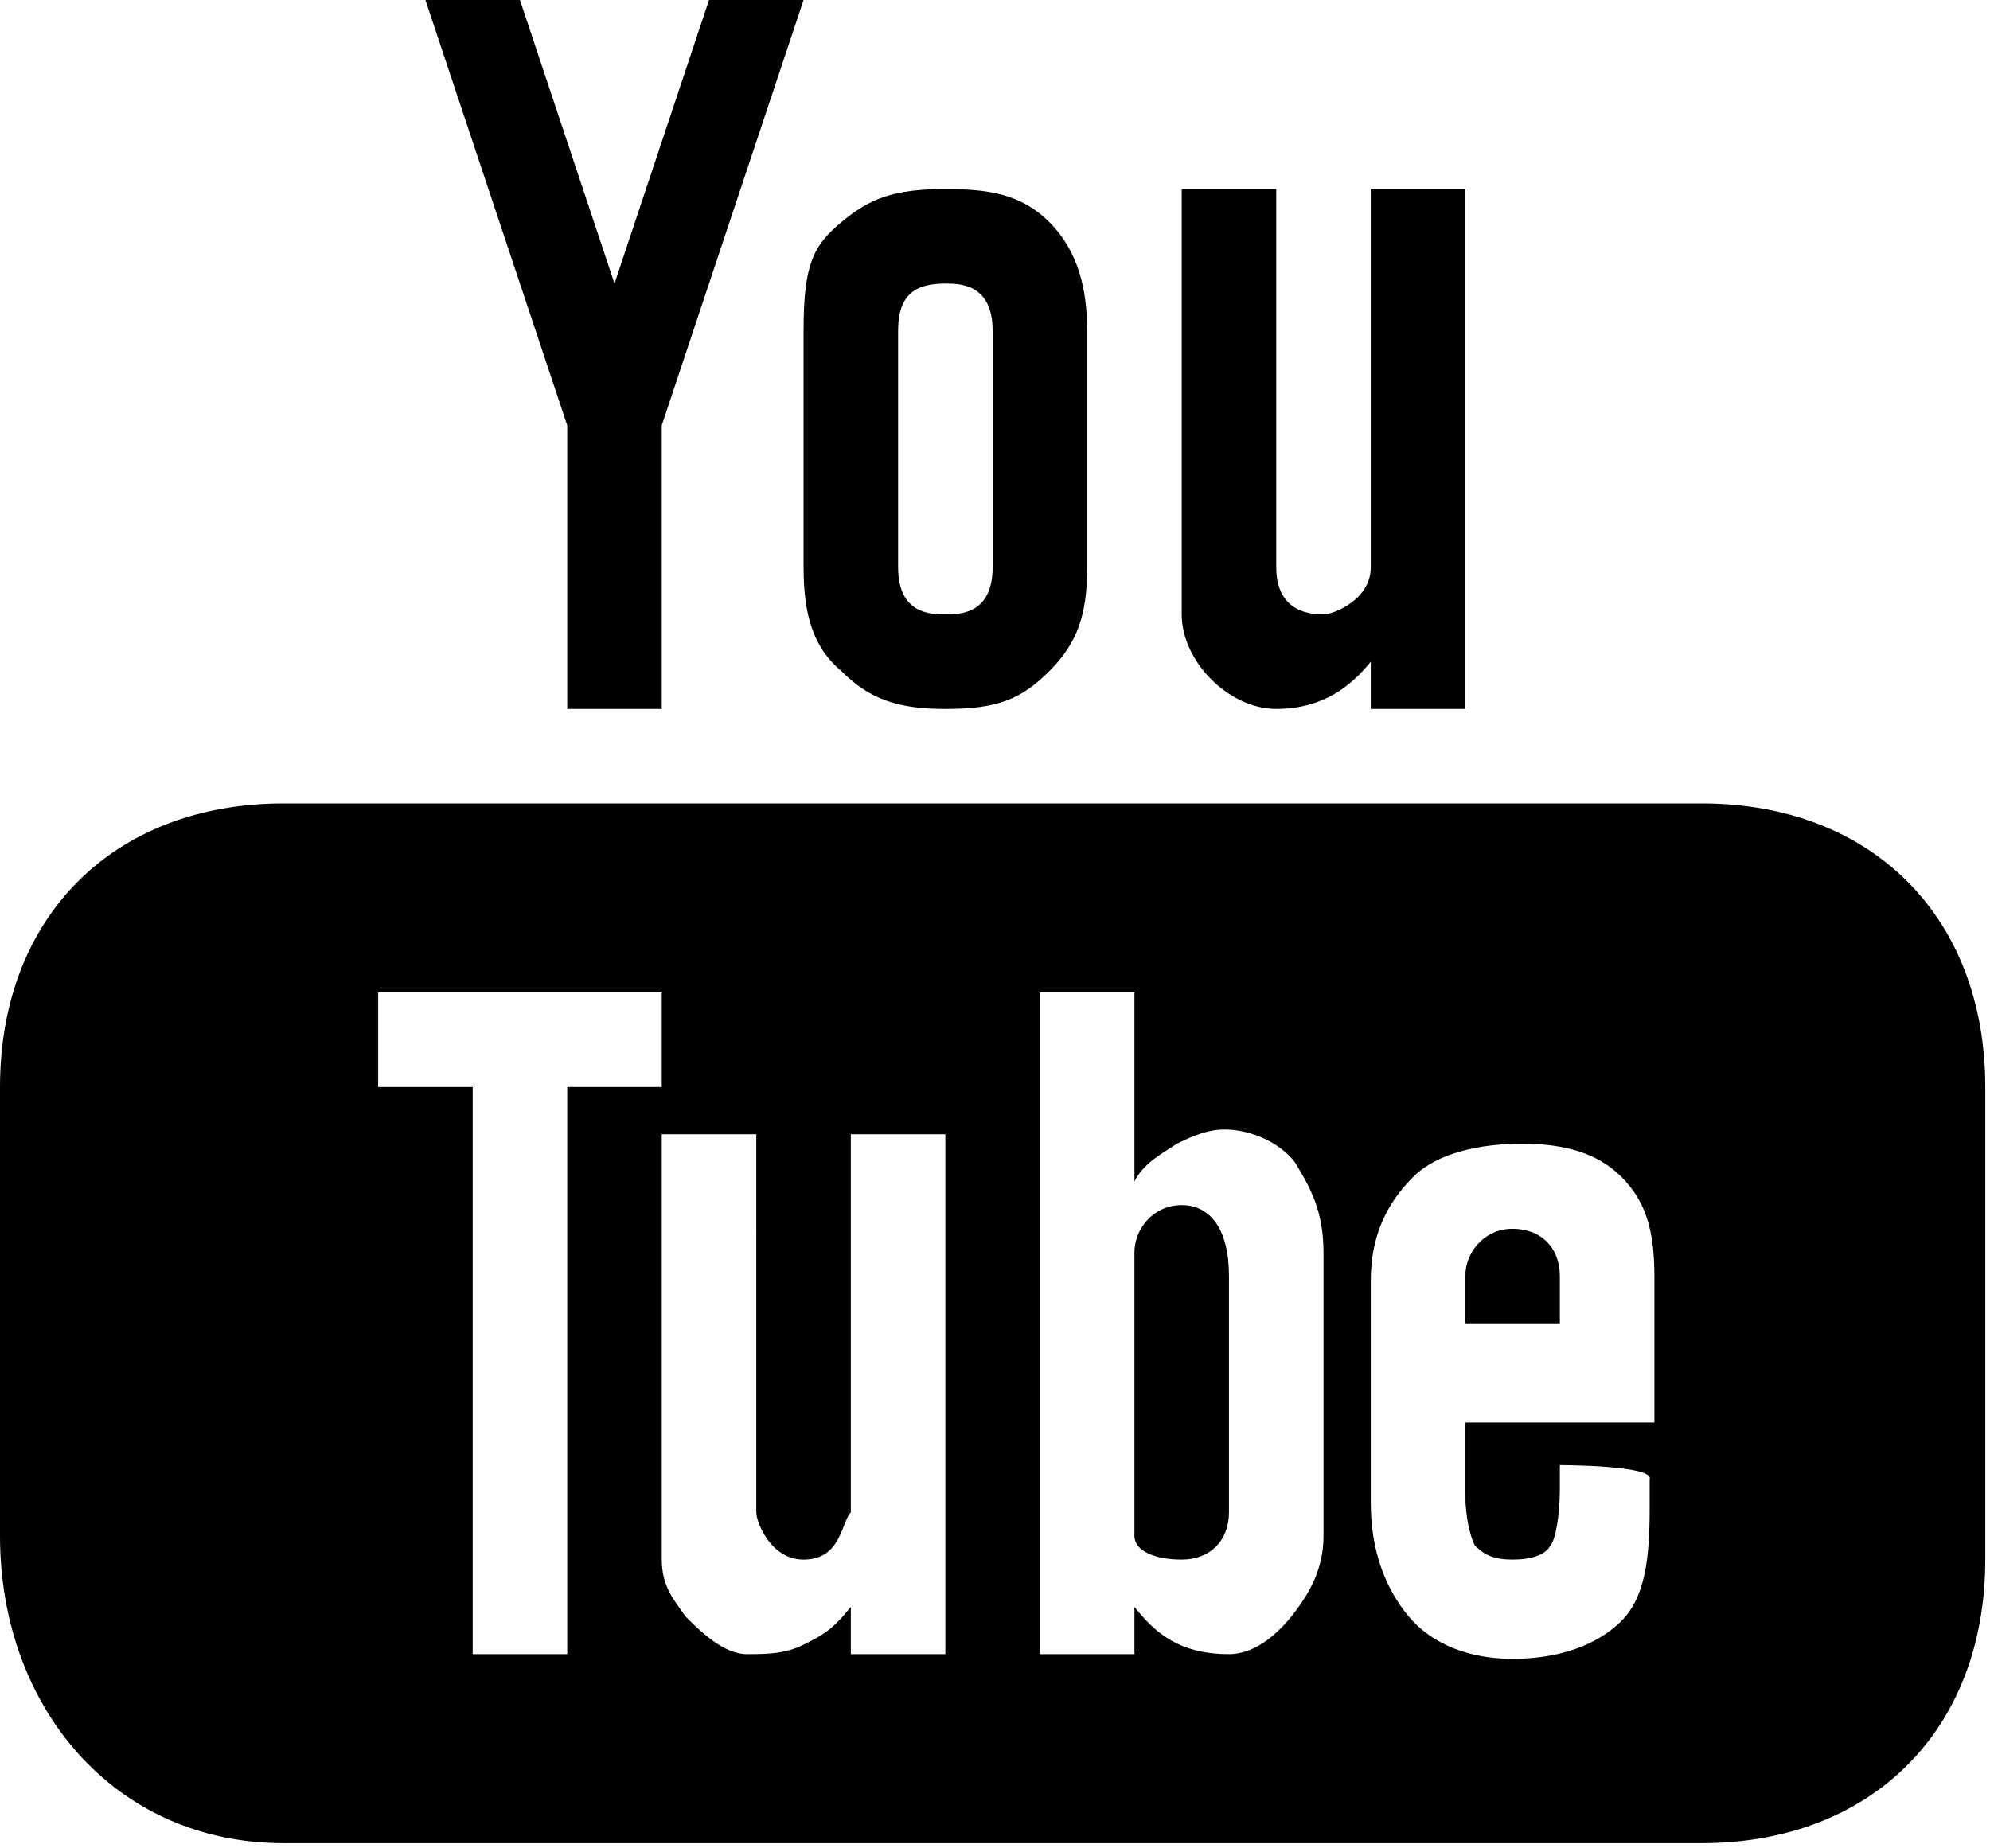 <svg version="1.1" id="Слой_1" xmlns="http://www.w3.org/2000/svg" xmlns:xlink="http://www.w3.org/1999/xlink" x="0px" y="0px"
	 viewBox="-268 400.9 42.1 39.1" style="enable-background:new -268 400.9 42.1 39.1;" xml:space="preserve">
<style type="text/css">
	.st0{fill:none;}
</style>
<path class="st0" d="M-231.9,417.9c0.7,0,1.4,0.1,2.1,0.3c0.5,0.2,1.1,0.4,1.5,0.8c0.5,0.4,1,0.9,1.3,1.4c0.2,0.4,0.4,0.8,0.6,1.2
	c0.2,0.7,0.3,1.4,0.4,2.2c0,3.4,0.1,6.8,0,10.3c0,0.7-0.1,1.5-0.4,2.2c-0.2,0.4-0.4,0.8-0.6,1.2c-0.4,0.5-0.8,1-1.4,1.4
	c-0.5,0.3-1,0.6-1.5,0.7c-0.6,0.2-1.3,0.3-2,0.3c-10.1,0.2-20.2,0.2-30.3,0c-0.6,0-1.2-0.1-1.8-0.3c-0.4-0.1-0.8-0.3-1.1-0.5
	c-0.3-0.2-0.6-0.4-0.8-0.6c-0.9-0.8-1.5-1.9-1.8-3c-0.2-0.6-0.2-1.2-0.3-1.9c-0.1-3.3-0.1-6.6,0-9.8c0-0.7,0.1-1.5,0.4-2.2
	c0.2-0.4,0.4-0.8,0.6-1.2c0.4-0.5,0.8-1,1.4-1.4c0.5-0.3,1-0.6,1.5-0.7c0.6-0.2,1.3-0.3,2-0.3C-252.1,417.7-242,417.8-231.9,417.9
	L-231.9,417.9z M-262.1,419.9c-0.4,0-0.8,0.1-1.2,0.2c-0.6,0.2-1.2,0.5-1.7,0.9c-0.2,0.2-0.3,0.3-0.4,0.5c-0.2,0.3-0.3,0.6-0.4,0.9
	c-0.1,0.5-0.2,1-0.2,1.4c0,3.2,0,6.5,0,9.7c0,0.4,0.1,0.9,0.2,1.3c0.2,0.8,0.6,1.6,1.2,2.1c0.2,0.1,0.3,0.3,0.5,0.4
	c0.2,0.1,0.5,0.3,0.7,0.3c0.4,0.1,0.8,0.2,1.3,0.2h0.1h2v-12h-2L-262.1,419.9C-262,419.9-262,419.9-262.1,419.9z M-254,437.9
	c0.6,0,2.3,0,1.8,0l-0.1,0c-0.2,0-0.4,0-0.6-0.1c-0.4-0.1-0.7-0.2-1-0.4l0,0C-254,437.5-254,437.7-254,437.9z M-252,437.9
	C-252,437.9-252,437.9-252,437.9z M-262,419.9L-262,419.9h10v3h4v-3h6v2.9c0.1,0,0.1,0,0.2,0c0.2,0,0.4,0,0.6,0.1
	c0.4,0.1,0.8,0.3,1.2,0.5c0.2,0.1,0.4,0.3,0.6,0.5l0,0l0.1-0.1l0.1-0.1c0.2-0.1,0.4-0.3,0.6-0.4c0.7-0.4,1.5-0.5,2.2-0.6
	c1-0.1,2.1,0.1,3,0.6c0.2,0.1,0.4,0.3,0.6,0.4c0.3,0.2,0.5,0.5,0.7,0.7c0.4,0.5,0.6,1.1,0.8,1.7c0.1,0.5,0.1,0.9,0.1,1.4
	c0,1.7,0,3.5,0,5.2h0c0,0.1,0,0.3,0,0.4c0,0.4-0.1,0.8-0.2,1.2c-0.1,0.5-0.4,1.1-0.7,1.5c-0.1,0.1-0.2,0.2-0.3,0.3
	c-0.1,0.1-0.2,0.2-0.4,0.4c-0.3,0.3-0.7,0.5-1.2,0.7c-0.6,0.2-1.2,0.3-1.8,0.4c-1,0.1-2.1-0.1-3-0.5c-0.3-0.2-0.6-0.4-0.9-0.6l0,0
	c-0.1,0.1-0.1,0.1-0.2,0.2c-0.1,0.1-0.1,0.1-0.2,0.2c-0.2,0.1-0.3,0.3-0.5,0.4c-0.3,0.2-0.7,0.4-1.1,0.5c-0.2,0.1-0.5,0.1-0.7,0.1h0
	c3.4,0,6.7,0.1,10.1,0c0.1,0,0.2,0,0.3,0c0.4,0,0.9-0.1,1.3-0.3c0.3-0.1,0.5-0.2,0.8-0.4c0.2-0.1,0.3-0.3,0.5-0.4
	c0.4-0.5,0.7-1,0.9-1.7c0.1-0.4,0.1-0.8,0.1-1.1c0-3.4,0.1-6.8,0-10.2c0-0.5-0.1-1-0.2-1.4c-0.1-0.3-0.2-0.6-0.4-0.8
	c-0.1-0.2-0.3-0.4-0.4-0.5c-0.4-0.4-1-0.8-1.6-0.9c-0.4-0.1-0.8-0.2-1.2-0.2C-241.9,419.7-252,419.9-262,419.9z M-254,424.9
	c0,3,0,6,0,9.1c0,0.1,0,0.1,0,0.2c0,0.1,0,0.3,0.1,0.4c0.1,0.2,0.2,0.3,0.3,0.5c0.1,0.1,0.1,0.1,0.2,0.2c0.1,0.1,0.3,0.3,0.4,0.4
	c0.2,0.2,0.5,0.3,0.8,0.3c0.1,0,0.3,0,0.4,0c0.2,0,0.3,0,0.5-0.1c0.2,0,0.3-0.1,0.4-0.2c0.2-0.1,0.3-0.2,0.5-0.3
	c0.2-0.1,0.3-0.3,0.4-0.4v1h2v-11h-2v8c0,0,0,0,0,0c0,0,0,0.1,0,0.1c0,0.1-0.1,0.2-0.1,0.3c0,0,0,0.1-0.1,0.1
	c-0.1,0.1-0.1,0.2-0.2,0.3c-0.1,0.1-0.2,0.1-0.4,0.1c-0.2,0-0.4,0-0.6-0.1c-0.2-0.1-0.4-0.3-0.4-0.5c0-0.1-0.1-0.2-0.1-0.3l0,0v-8
	C-252.7,424.9-253.3,424.9-254,424.9z M-246,421.9v14h2v-1c0.1,0.1,0.1,0.1,0.2,0.2c0.2,0.2,0.3,0.3,0.6,0.5c0.3,0.2,0.6,0.3,1,0.3
	c0.2,0,0.3,0,0.5,0c0.4-0.1,0.7-0.3,1-0.6c0.3-0.3,0.6-0.7,0.7-1.2c0.1-0.2,0.1-0.4,0.1-0.6c0-2.1,0-4.1,0-6.1c0-0.2,0-0.4-0.1-0.7
	c-0.1-0.4-0.2-0.7-0.4-1c-0.1-0.1-0.2-0.3-0.3-0.4c-0.1-0.1-0.3-0.2-0.4-0.3c-0.1-0.1-0.3-0.1-0.5-0.1c-0.2,0-0.4,0-0.6,0
	c-0.2,0-0.4,0.1-0.6,0.2c-0.4,0.2-0.8,0.5-1,0.9v-4C-244.7,421.9-245.3,421.9-246,421.9z M-260,421.9v2h2v12h2v-12h2v-2
	C-256,421.9-258,421.9-260,421.9z M-235.9,424.9c-0.4,0-0.8,0-1.2,0.2c-0.2,0.1-0.4,0.1-0.6,0.2c-0.1,0.1-0.2,0.1-0.3,0.2
	c-0.1,0.1-0.2,0.2-0.3,0.3c-0.3,0.3-0.5,0.7-0.6,1.2c-0.1,0.2-0.1,0.5-0.1,0.7c0,1.6,0,3.3,0,4.9c0,0.3,0,0.6,0.1,1
	c0.1,0.5,0.4,1,0.7,1.4c0.1,0.1,0.2,0.2,0.4,0.3c0.7,0.5,1.5,0.5,2.3,0.5c0.6-0.1,1.2-0.3,1.7-0.7c0.1-0.1,0.3-0.3,0.4-0.4
	c0.2-0.3,0.3-0.6,0.3-0.9c0.1-0.4,0.1-0.8,0.1-1.2c0-0.2,0-0.4,0-0.6h-2c0,0.2,0,0.5,0,0.7c0,0.1,0,0.2,0,0.3c0,0.1,0,0.3-0.1,0.4
	c0,0.1,0,0.2-0.1,0.3c0,0-0.1,0.1-0.1,0.1c-0.2,0.1-0.4,0.2-0.6,0.2c0,0-0.1,0-0.1,0c-0.2,0-0.5,0-0.7-0.2c-0.1-0.1-0.2-0.3-0.2-0.4
	c-0.1-0.3-0.1-0.5-0.1-0.8v-1.5h4c0-1.1,0-2.2,0-3.3c0-0.4,0-0.8-0.2-1.1c-0.2-0.6-0.7-1.2-1.3-1.4c-0.4-0.1-0.8-0.2-1.2-0.2
	C-235.8,424.9-235.8,424.9-235.9,424.9z"/>
<path d="M-232,417.9c3.6,0,6,2.4,6,6v10c0,3.6-2.4,6-6,6h-30c-3.6,0-6-2.9-6-6.5v-9.5c0-3.6,2.4-6,6-6H-232z M-252,424.9h-2v9
	c0,0.6,0.3,0.9,0.5,1.2c0.3,0.3,0.8,0.8,1.3,0.8c0.4,0,0.8,0,1.2-0.2c0.4-0.2,0.6-0.3,1-0.8v1h2v-11h-2v8c-0.2,0.2-0.2,1-1,1
	c-0.7,0-1-0.8-1-1V424.9z M-244,421.9h-2v14h2v-1c0.4,0.5,0.9,1,2,1c0.6,0,1.1-0.5,1.4-0.9c0.3-0.4,0.6-0.9,0.6-1.6v-6
	c0-0.9-0.3-1.4-0.6-1.9c-0.3-0.4-0.9-0.7-1.5-0.7c-0.3,0-0.6,0.1-1,0.3c-0.3,0.2-0.7,0.4-0.9,0.8C-244,425.9-244,421.9-244,421.9z
	 M-254,421.9h-6v2h2v12h2v-12h2V421.9z M-235,431.9v0.5c0,0.6-0.1,1.1-0.2,1.2c-0.1,0.2-0.4,0.3-0.8,0.3c-0.4,0-0.6-0.1-0.8-0.3
	c-0.1-0.2-0.2-0.6-0.2-1.1v-1.5h4v-3.1c0-1-0.2-1.6-0.7-2.1c-0.5-0.5-1.2-0.7-2.1-0.7c-0.9,0-1.8,0.2-2.3,0.7
	c-0.6,0.6-0.9,1.3-0.9,2.2v4.7c0,1,0.3,1.8,0.8,2.4c0.5,0.6,1.3,0.9,2.2,0.9c1,0,1.8-0.3,2.3-0.8c0.5-0.5,0.6-1.3,0.6-2.4v-0.6
	C-233,431.9-235,431.9-235,431.9z M-242,427.9c0-1-0.4-1.5-1-1.5s-1,0.5-1,1v6c0,0.3,0.4,0.5,1,0.5s1-0.4,1-1V427.9z M-235,428.9h-2
	v-1c0-0.5,0.4-1,1-1c0.6,0,1,0.4,1,1V428.9z"/>
<path d="M-253,400.9l-2,6l-2-6h-2l3,9v6h2v-6l3-9H-253z M-247,412.9c0,1-0.7,1-1,1c-0.3,0-1,0-1-1v-5c0-0.8,0.4-1,1-1c0.3,0,1,0,1,1
	V412.9z M-245.8,405.6c-0.6-0.6-1.3-0.7-2.2-0.7c-1.1,0-1.6,0.2-2.2,0.7c-0.6,0.5-0.8,0.9-0.8,2.3v5c0,1,0.2,1.7,0.8,2.2
	c0.6,0.6,1.2,0.8,2.2,0.8c1.1,0,1.6-0.2,2.2-0.8c0.6-0.6,0.8-1.2,0.8-2.2v-5C-245,407-245.2,406.2-245.8,405.6z M-239,404.9v8
	c0,0.7-0.8,1-1,1c-0.2,0-1,0-1-1v-8h-2v9c0,1,1,2,2,2c1,0,1.6-0.5,2-1v1h2v-11H-239z"/>
</svg>
